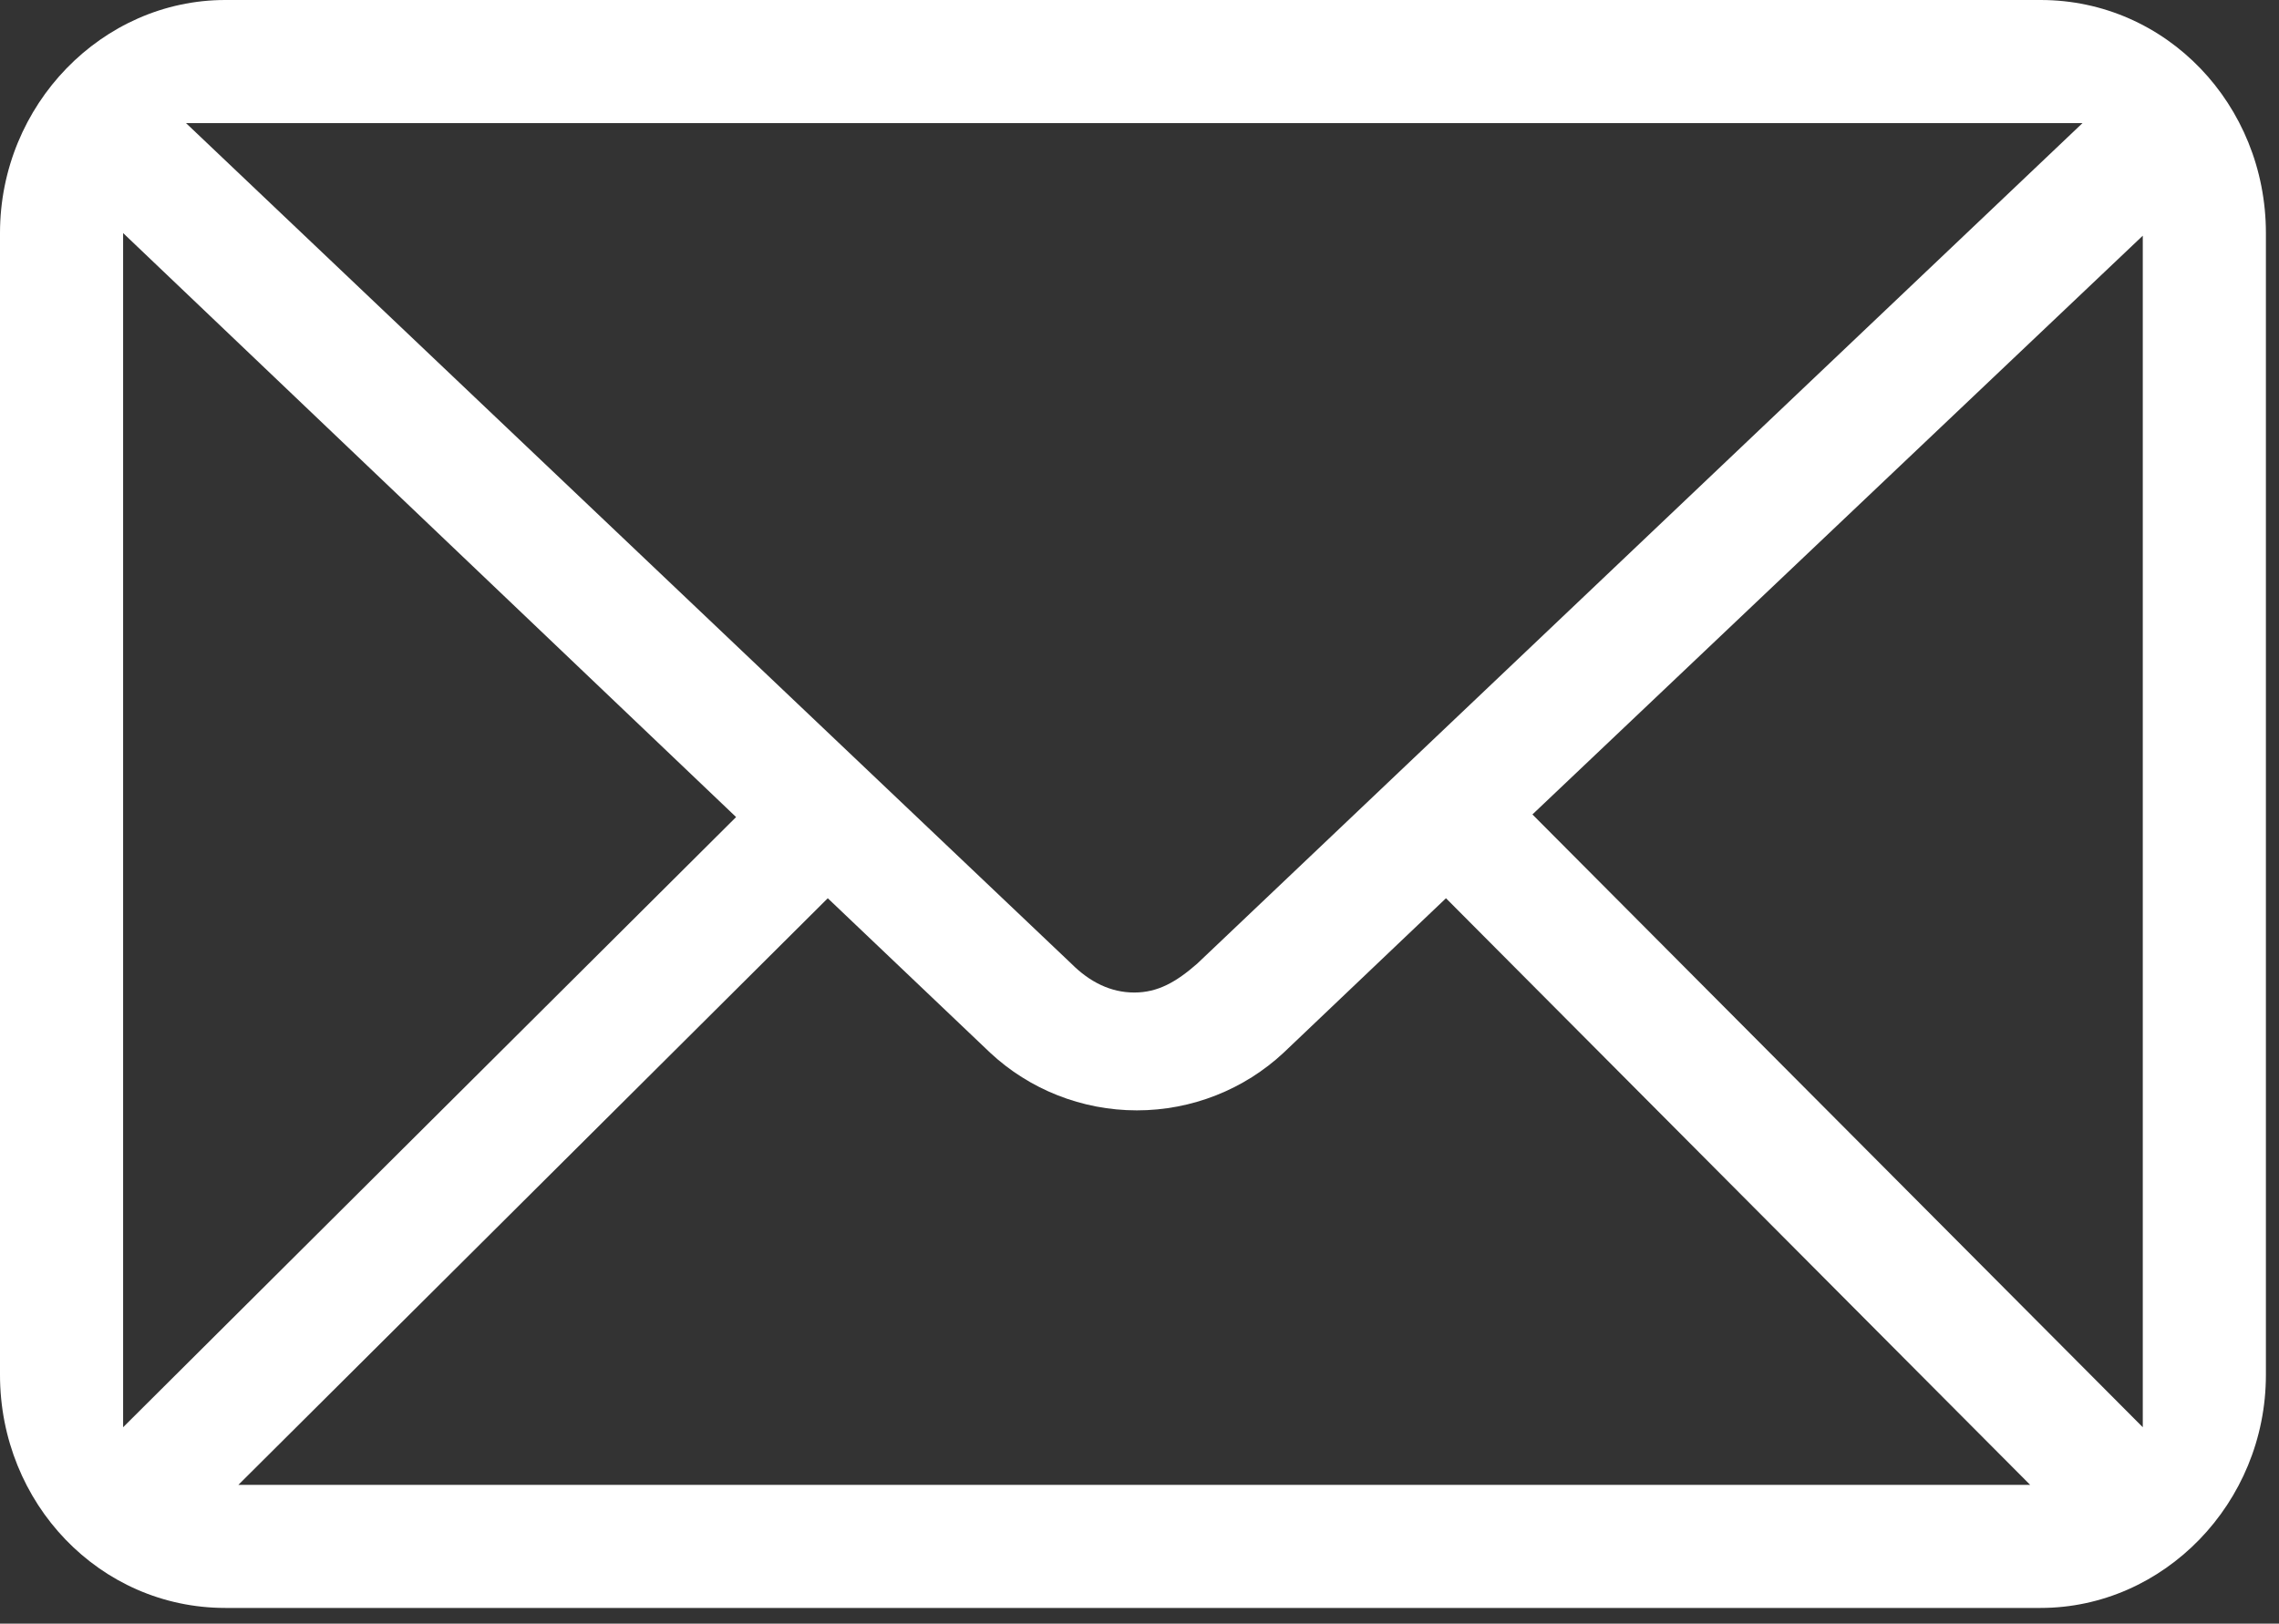 <svg width="87" height="62" viewBox="0 0 87 62" fill="none" xmlns="http://www.w3.org/2000/svg">
<rect x="0" y="0" width="87" height="62" fill="#333333" stroke="none"/>
<path d="M8.6 61.4C3.8 61.4 0 57.4 0 52.5V8.9C0 4 3.9 0 8.6 0H77.9C82.7 0 86.5 4 86.5 8.9V52.5C86.5 57.4 82.6 61.4 77.9 61.4H8.6ZM9.1 56.7H77.5L55.2 34.3L49 40.2C47.5 41.6 45.5 42.4 43.4 42.4C41.3 42.4 39.3 41.6 37.8 40.2L31.6 34.3L9.1 56.7ZM58.5 31.1L81.8 54.5V9L58.5 31.1ZM4.7 54.5L28.1 31.2L4.7 8.9V54.5ZM40.9 36.8C41.6 37.5 42.4 37.9 43.3 37.9C44.2 37.9 44.9 37.5 45.7 36.8L79.5 4.7H7.1L40.9 36.8Z" fill="white"/>
</svg>
